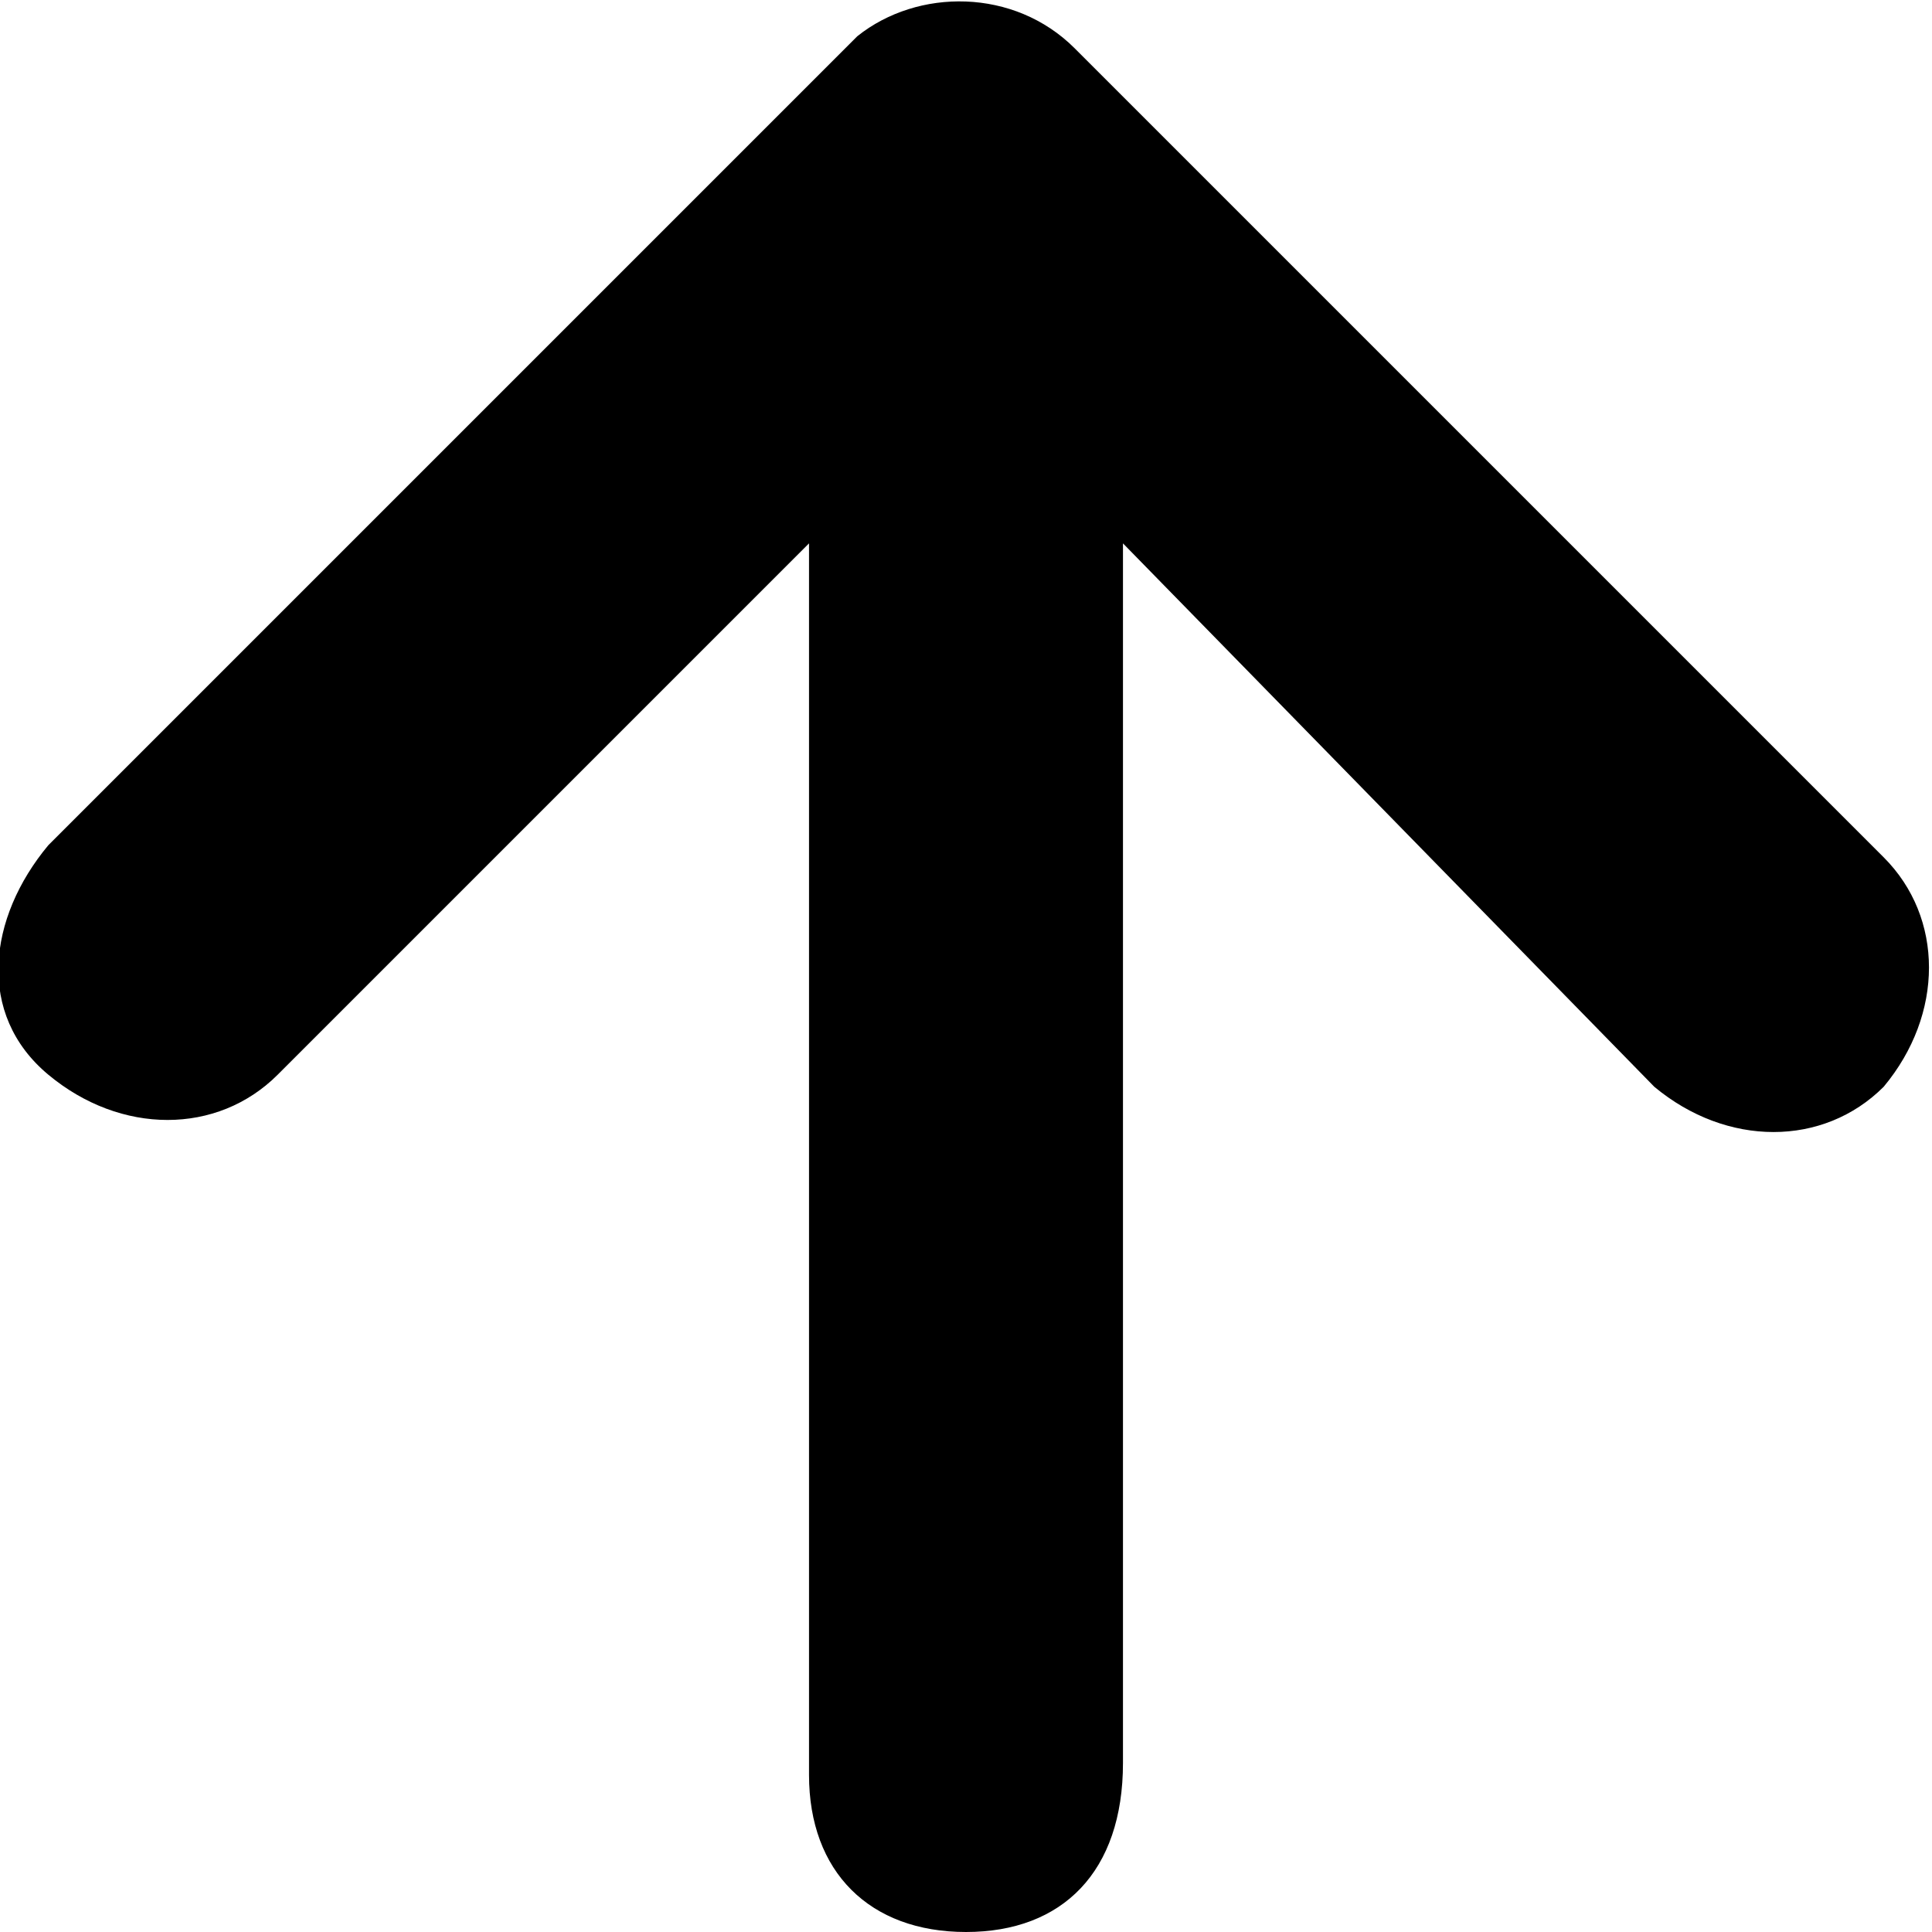 <svg id="arrow" xmlns="http://www.w3.org/2000/svg" viewBox="0 0 16 16">
<path d="M8.9,0.4l6.7,6.7c0.5,0.5,0.5,1.3,0,1.9c-0.5,0.5-1.3,0.5-1.9,0L9.3,4.5v10.1C9.3,15.5,8.8,16,8,16s-1.3-0.5-1.3-1.3V4.5
	L2.3,8.9c-0.5,0.5-1.3,0.5-1.9,0s-0.5-1.3,0-1.9l6.7-6.7l0,0C7.6-0.1,8.4-0.1,8.9,0.4z"/>
</svg>
